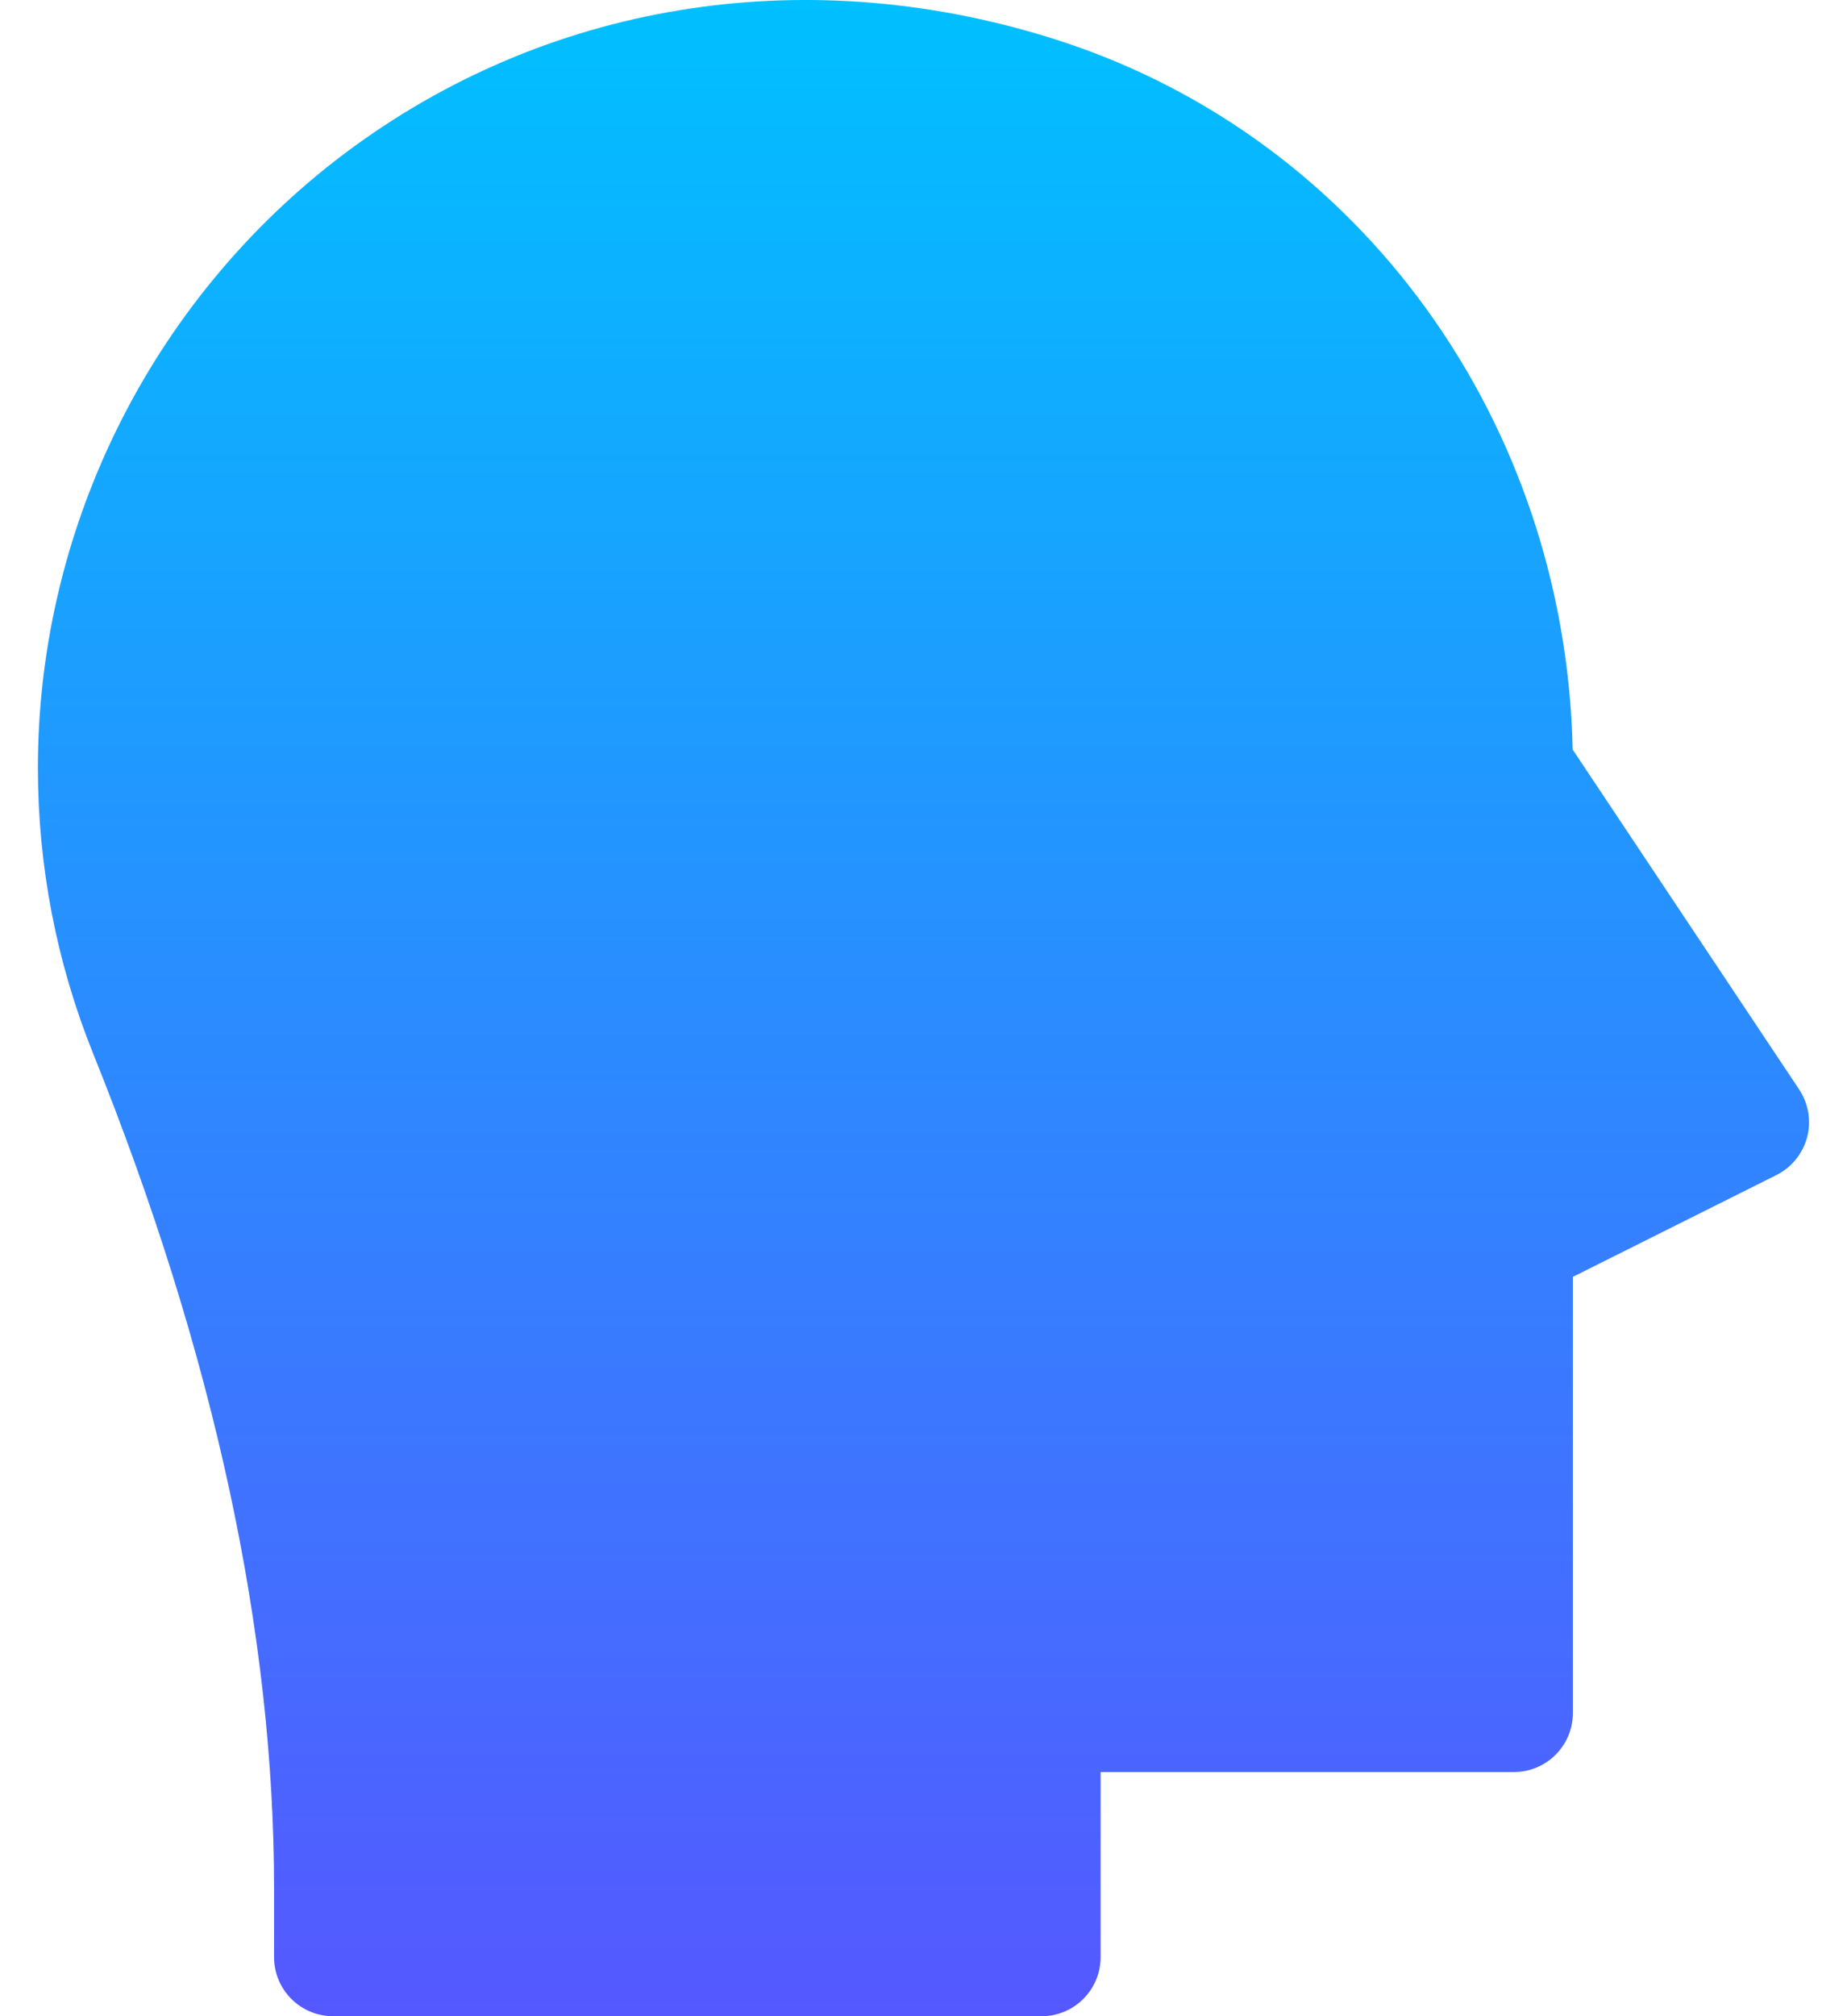 <svg width="44" height="48" viewBox="0 0 44 48" fill="none" xmlns="http://www.w3.org/2000/svg">
<path d="M24.813 48H7.935C7.158 48 6.529 47.371 6.529 46.594V44.962C6.529 38.906 5.117 32.276 2.216 25.076C1.346 22.91 0.903 20.623 0.903 18.277C0.903 12.447 3.722 6.915 8.444 3.481C13.251 -0.012 19.368 -0.929 25.238 0.969C32.422 3.297 37.292 10.045 37.465 17.845L42.86 25.936C43.082 26.271 43.154 26.687 43.049 27.077C42.945 27.467 42.678 27.794 42.319 27.974L37.47 30.398V40.78C37.47 41.558 36.841 42.187 36.064 42.187H26.219V46.593C26.219 47.371 25.59 48 24.813 48ZM37.47 18.277H37.498H37.47Z" fill="url(#paint0_linear_2556_935)"/>
<defs>
<linearGradient id="paint0_linear_2556_935" x1="22" y1="48" x2="22" y2="-5.72205e-06" gradientUnits="userSpaceOnUse">
<stop stop-color="#5558FF"/>
<stop offset="1" stop-color="#00C0FF"/>
</linearGradient>
</defs>
</svg>
